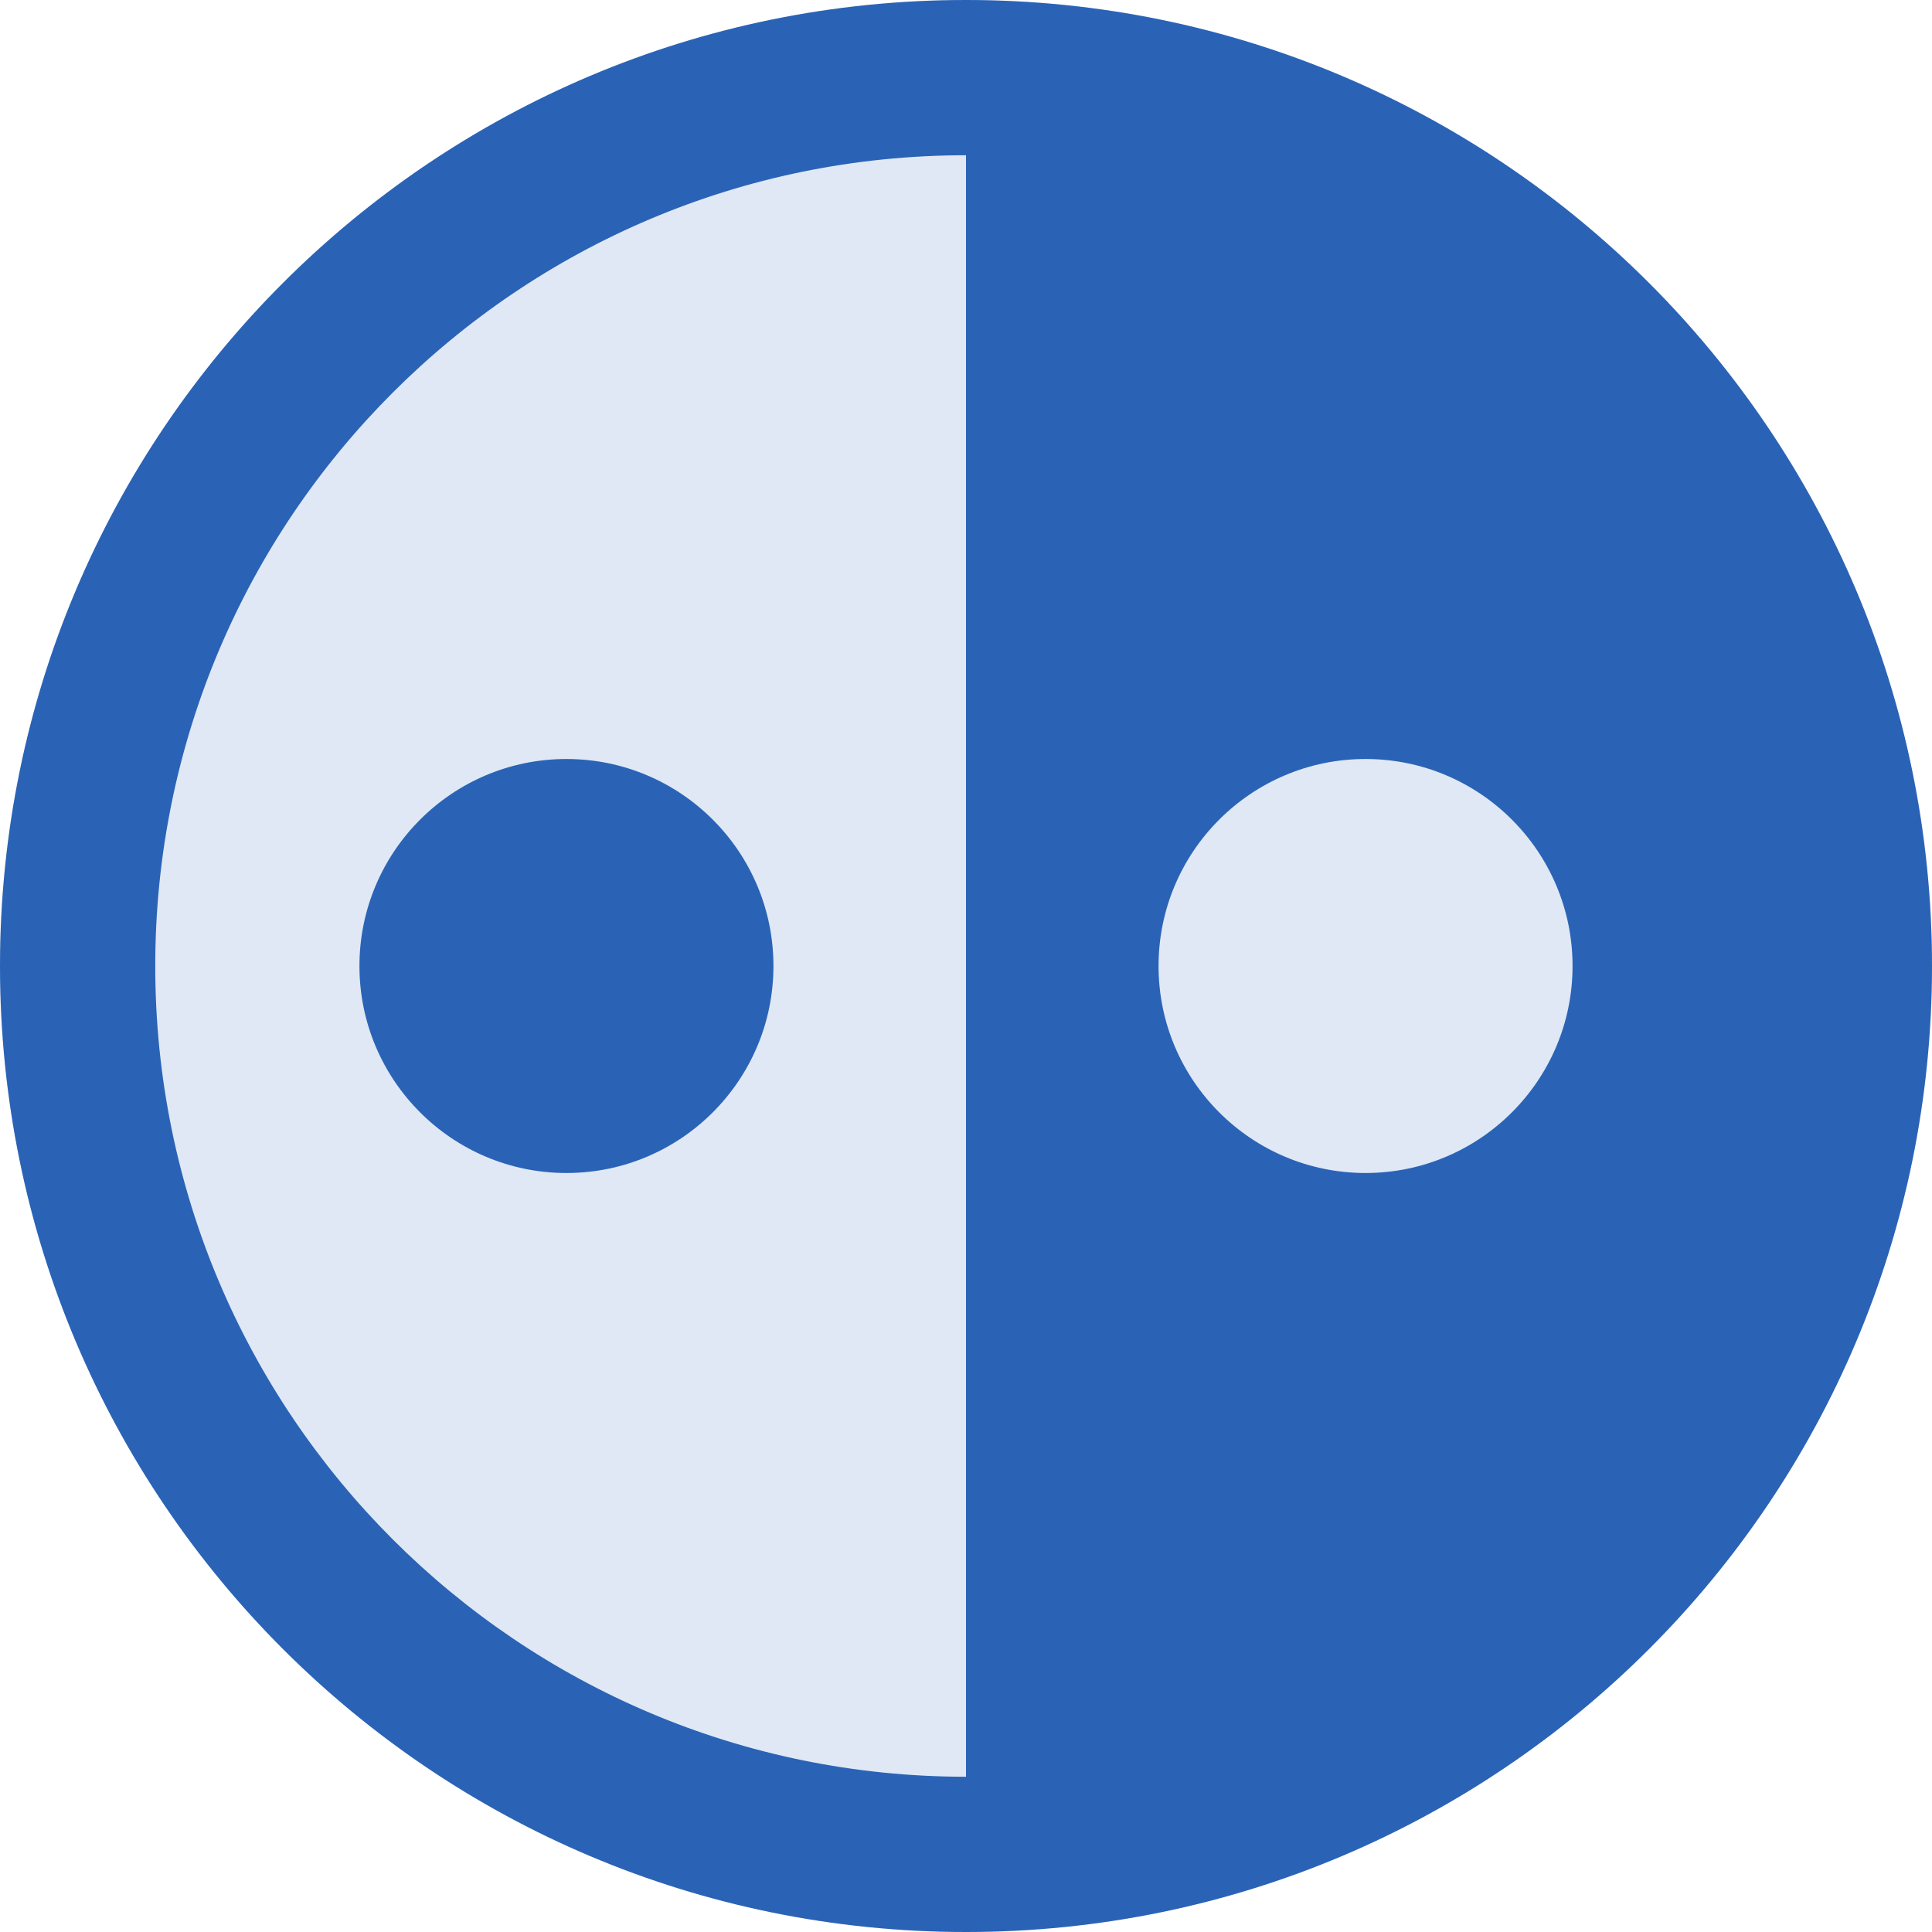 <svg viewBox="64 64 896 896" focusable="false"><circle fill="#DFE8F4" cx="512" cy="512" r="448"/><path fill="#2A63B6" d="M422.7 512c0 53-43 96-96 96s-96-43-96-96 43-96 96-96 96 43 96 96zm537.3 0c0 247.4-200.6 448-448 448S64 759.4 64 512 264.6 64 512 64s448 200.6 448 448zm-358.7 0c0 53 43 96 96 96s96-43 96-96-43-96-96-96-96 43-96 96zM512 888V136c-207.7 0-376 168.3-376 376s168.3 376 376 376z"/></svg>